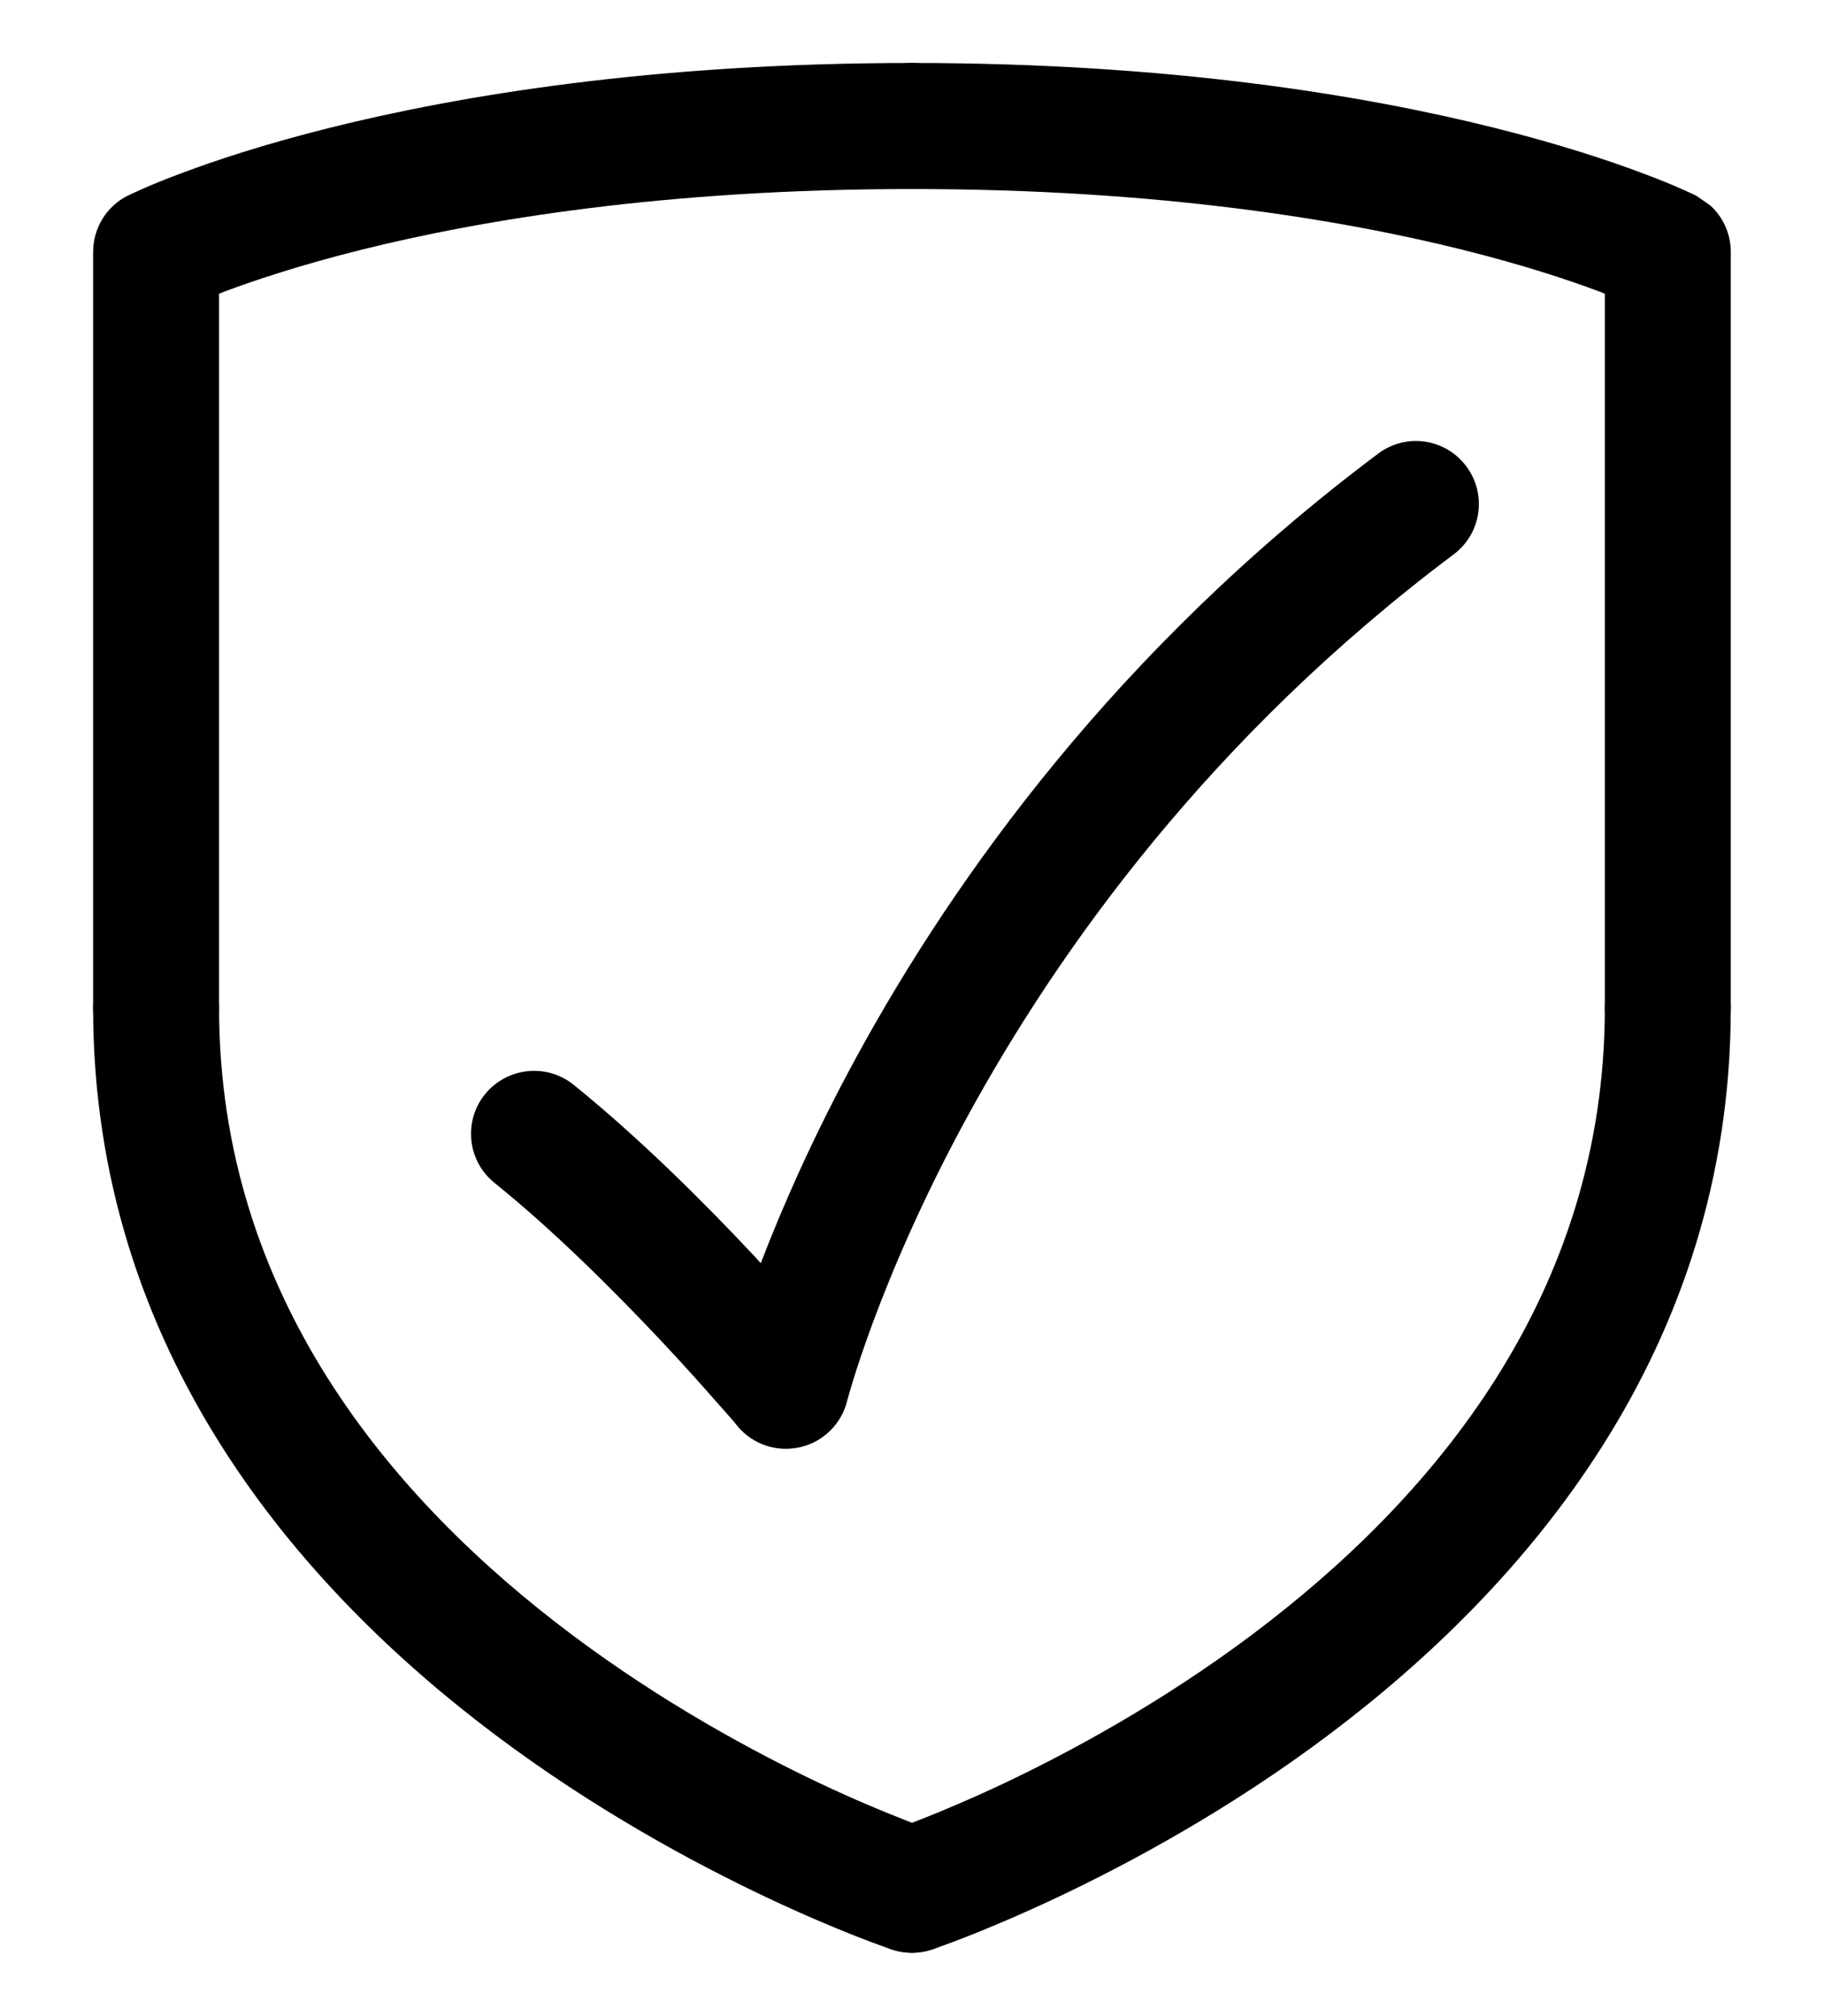 <svg width="19" height="21" viewBox="0 0 19 21" fill="none" xmlns="http://www.w3.org/2000/svg">
<path d="M16.717 10.498C16.717 10.136 17.011 9.843 17.373 9.842C17.735 9.842 18.029 10.136 18.029 10.498C18.029 14.073 15.878 16.542 13.83 18.078C12.802 18.849 11.776 19.403 11.01 19.765C10.626 19.946 10.304 20.08 10.077 20.17C9.964 20.214 9.874 20.248 9.811 20.27C9.779 20.282 9.755 20.29 9.737 20.296C9.728 20.299 9.722 20.303 9.717 20.305C9.714 20.305 9.711 20.306 9.71 20.306H9.708C9.707 20.302 9.69 20.255 9.5 19.684C9.494 19.667 9.488 19.65 9.483 19.633L9.706 20.306C9.363 20.421 8.992 20.236 8.878 19.893C8.763 19.549 8.948 19.177 9.291 19.062L9.295 19.061C9.297 19.06 9.301 19.059 9.306 19.057C9.319 19.053 9.339 19.046 9.365 19.037C9.417 19.018 9.497 18.988 9.599 18.948C9.802 18.868 10.096 18.746 10.45 18.579C11.16 18.243 12.103 17.731 13.042 17.027C14.931 15.61 16.717 13.485 16.717 10.498Z" fill="black"/>
<path d="M16.717 10.498V3.059C16.696 3.051 16.673 3.042 16.65 3.033C16.345 2.919 15.876 2.762 15.245 2.604C13.984 2.289 12.069 1.969 9.5 1.969C9.137 1.969 8.844 1.675 8.844 1.312C8.844 0.95 9.137 0.656 9.5 0.656C12.18 0.656 14.202 0.99 15.565 1.331C16.246 1.501 16.761 1.673 17.112 1.805C17.287 1.87 17.421 1.926 17.513 1.967C17.559 1.987 17.595 2.004 17.621 2.016C17.634 2.022 17.644 2.026 17.652 2.03L17.665 2.037H17.667L17.817 2.141C17.951 2.264 18.029 2.438 18.029 2.625V10.498C18.029 10.861 17.736 11.154 17.373 11.154C17.011 11.154 16.717 10.86 16.717 10.498Z" fill="black"/>
<path d="M0.97 10.498C0.97 10.136 1.264 9.842 1.626 9.842C1.988 9.842 2.282 10.136 2.282 10.498C2.282 13.485 4.068 15.61 5.957 17.027C6.896 17.731 7.839 18.243 8.549 18.579C8.903 18.746 9.198 18.868 9.402 18.948C9.503 18.988 9.582 19.018 9.634 19.037C9.66 19.046 9.68 19.053 9.692 19.057C9.698 19.059 9.704 19.06 9.706 19.061L9.708 19.062C10.051 19.177 10.238 19.549 10.123 19.893C10.008 20.236 9.636 20.421 9.292 20.306H9.289C9.287 20.306 9.285 20.305 9.282 20.305C9.277 20.303 9.27 20.299 9.262 20.296C9.244 20.29 9.219 20.282 9.188 20.27C9.125 20.248 9.035 20.214 8.922 20.17C8.694 20.08 8.372 19.946 7.989 19.765C7.223 19.403 6.197 18.849 5.169 18.078C3.121 16.542 0.97 14.073 0.97 10.498Z" fill="black"/>
<path d="M0.97 10.498V2.625C0.97 2.376 1.11 2.148 1.332 2.037H1.336L1.339 2.035C1.341 2.034 1.344 2.032 1.348 2.03C1.355 2.026 1.366 2.022 1.378 2.016C1.404 2.004 1.44 1.987 1.486 1.967C1.579 1.926 1.712 1.87 1.888 1.805C2.238 1.673 2.755 1.501 3.436 1.331C4.799 0.991 6.82 0.656 9.499 0.656C9.862 0.656 10.156 0.95 10.156 1.312C10.156 1.675 9.862 1.969 9.499 1.969C6.931 1.969 5.016 2.289 3.754 2.604C3.123 2.762 2.655 2.919 2.349 3.033C2.326 3.042 2.303 3.051 2.282 3.059V10.498C2.282 10.861 1.989 11.154 1.626 11.154C1.264 11.154 0.97 10.861 0.97 10.498Z" fill="black"/>
<path d="M14.356 4.725C14.646 4.507 15.056 4.566 15.273 4.856C15.491 5.146 15.433 5.556 15.143 5.774C12.611 7.673 11.027 9.89 10.076 11.632C9.601 12.503 9.286 13.254 9.09 13.782C8.993 14.046 8.924 14.254 8.882 14.394C8.861 14.463 8.845 14.516 8.836 14.55C8.831 14.567 8.827 14.58 8.825 14.587C8.824 14.59 8.824 14.593 8.824 14.594C8.764 14.833 8.575 15.019 8.335 15.074C8.094 15.13 7.842 15.046 7.684 14.857V14.855L7.682 14.854C7.68 14.851 7.676 14.847 7.672 14.842C7.663 14.831 7.649 14.814 7.631 14.792C7.594 14.749 7.538 14.687 7.468 14.608C7.329 14.449 7.129 14.224 6.889 13.969C6.405 13.454 5.773 12.822 5.151 12.321C4.869 12.094 4.824 11.68 5.052 11.398C5.279 11.117 5.693 11.072 5.975 11.299C6.665 11.856 7.346 12.538 7.846 13.071C7.873 13.1 7.899 13.129 7.925 13.157C8.141 12.594 8.463 11.851 8.924 11.005C9.943 9.138 11.639 6.762 14.356 4.725Z" fill="black"/>
</svg>
